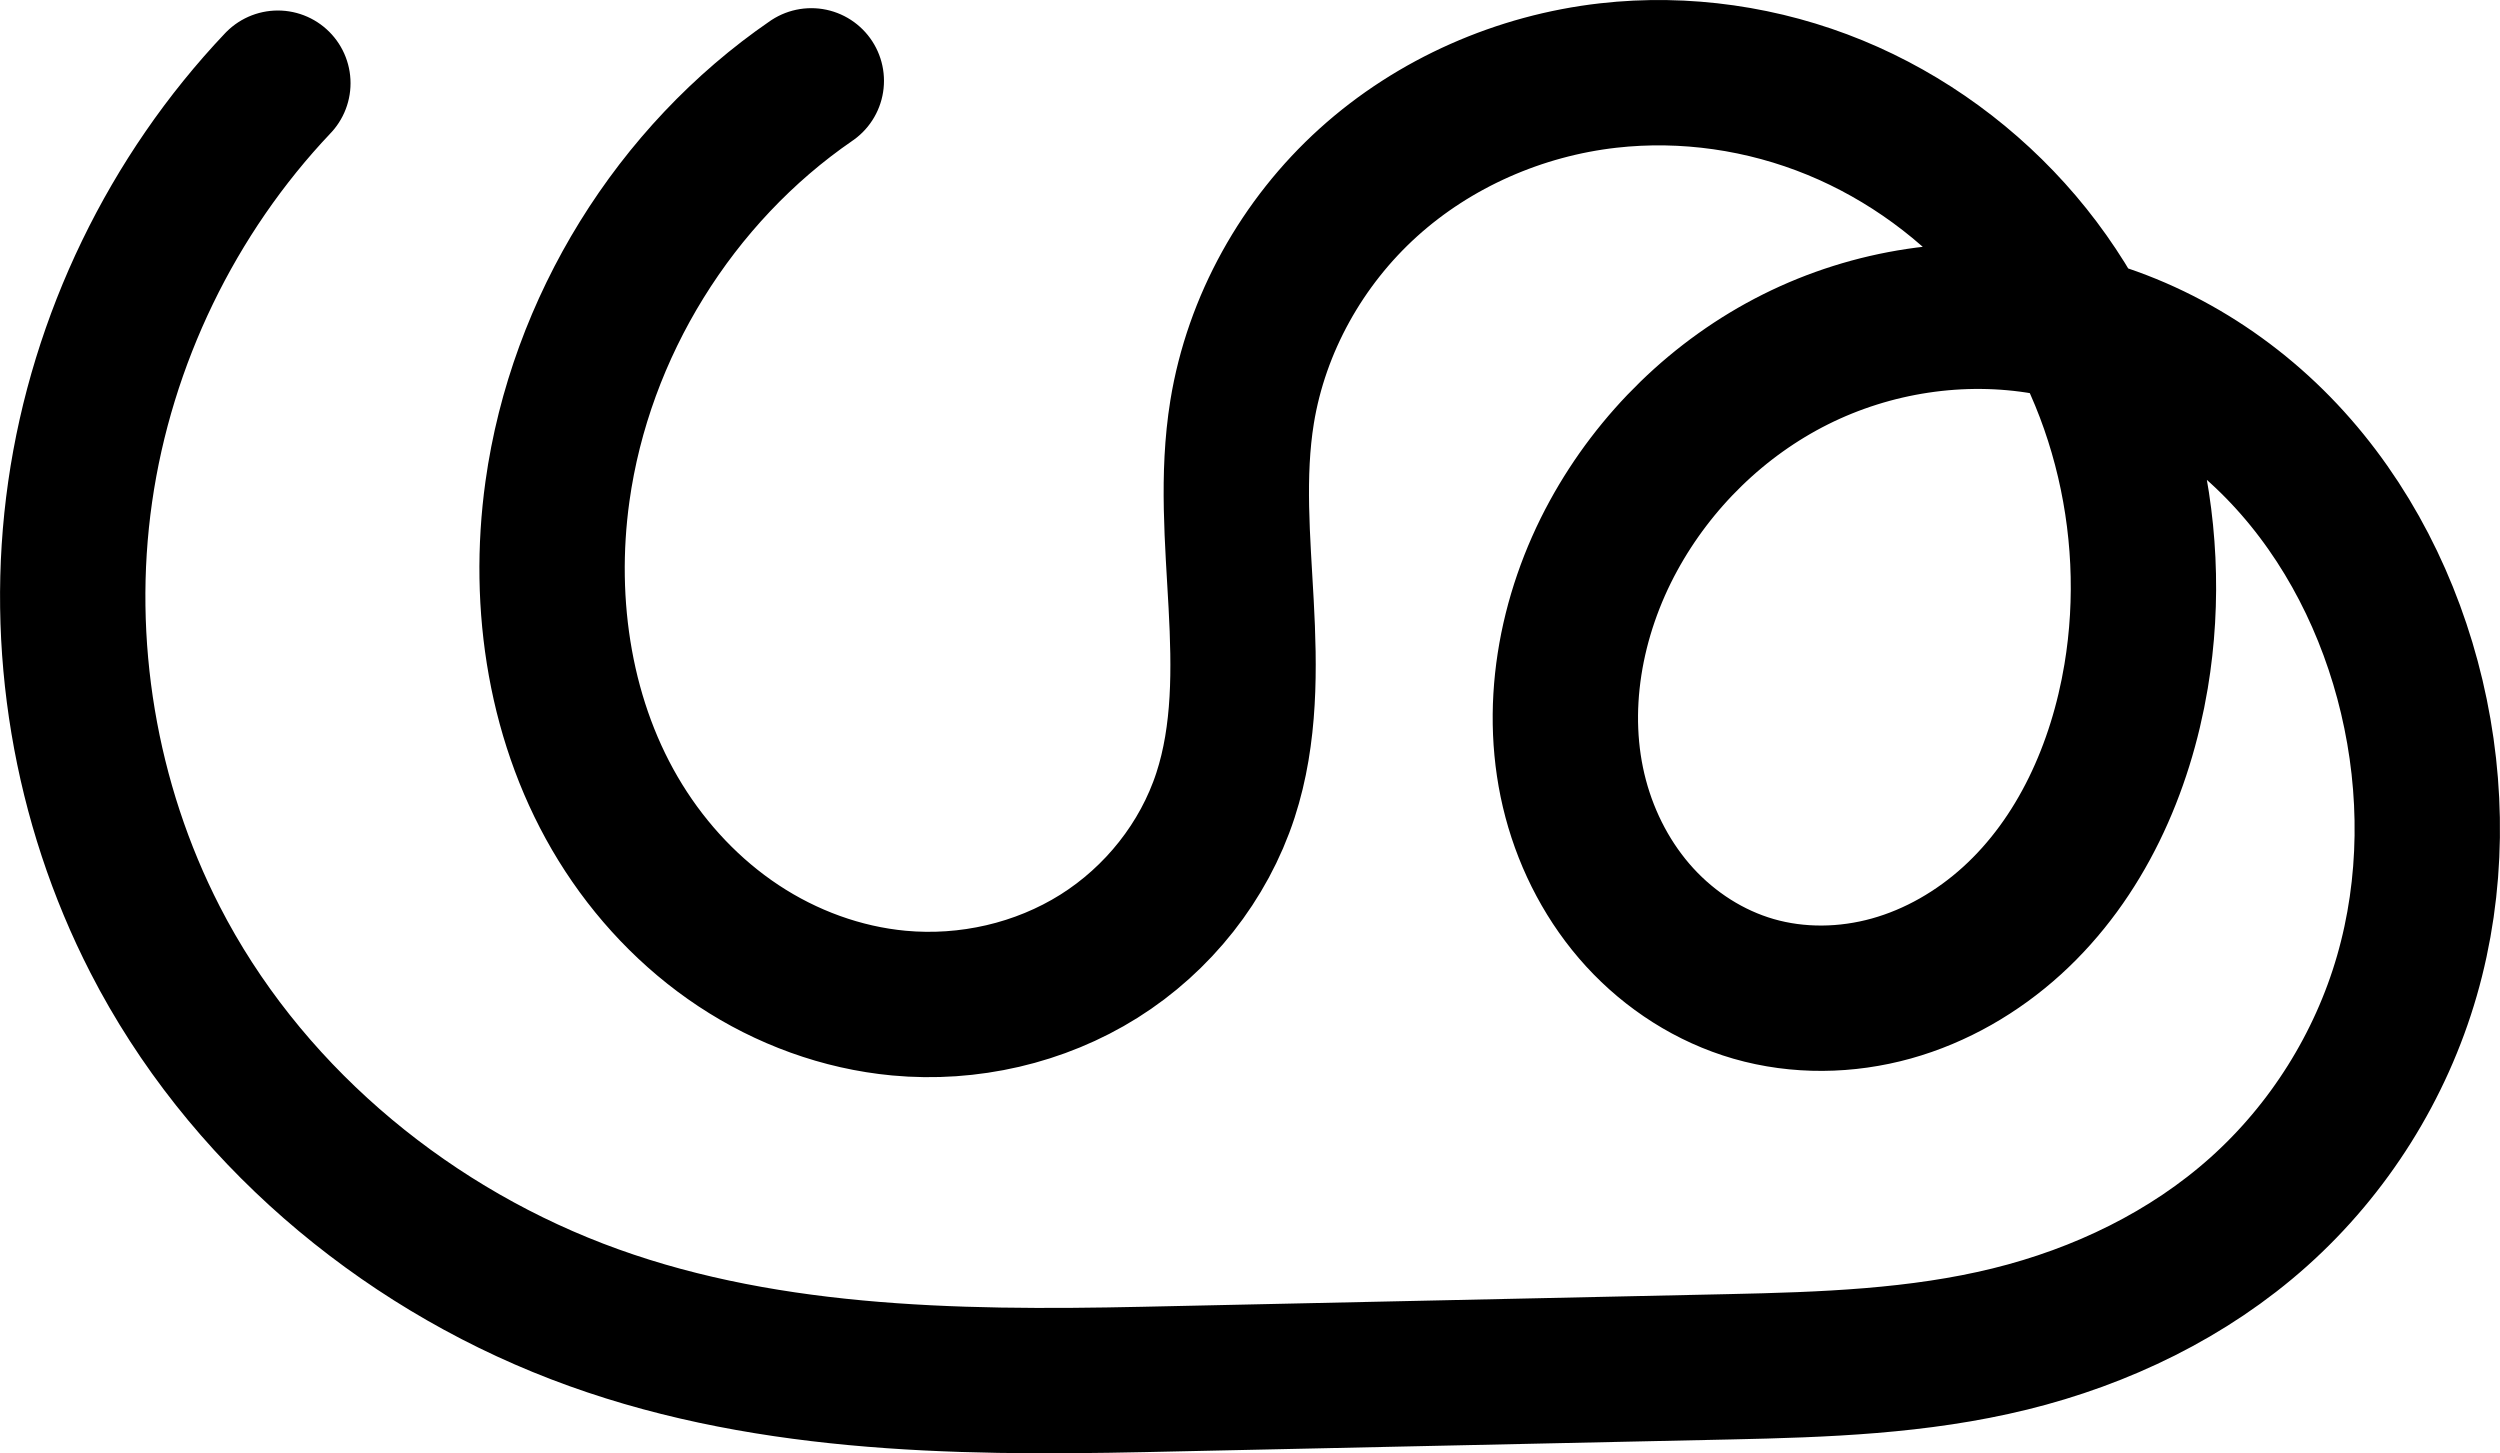 <?xml version="1.0" encoding="UTF-8" standalone="no"?>
<svg
   xmlns:dc="http://purl.org/dc/elements/1.1/"
   xmlns:cc="http://creativecommons.org/ns#"
   xmlns:rdf="http://www.w3.org/1999/02/22-rdf-syntax-ns#"
   xmlns:svg="http://www.w3.org/2000/svg"
   xmlns="http://www.w3.org/2000/svg"
   xmlns:sodipodi="http://sodipodi.sourceforge.net/DTD/sodipodi-0.dtd"
   xmlns:inkscape="http://www.inkscape.org/namespaces/inkscape"
   width="602.024"
   height="349.984"
   id="svg2992"
   version="1.1"
   inkscape:version="1.0.1 (3bc2e813f5, 2020-09-07)"
   sodipodi:docname="ശ്ര.svg">
  <defs
     id="defs5498">
    <inkscape:path-effect
       is_visible="true"
       id="path-effect4504"
       effect="spiro"
       lpeversion="0" />
    <inkscape:path-effect
       is_visible="true"
       id="path-effect4504-9"
       effect="spiro"
       lpeversion="0" />
    <inkscape:path-effect
       is_visible="true"
       id="path-effect4504-9-7"
       effect="spiro"
       lpeversion="0" />
    <inkscape:path-effect
       effect="spiro"
       id="path-effect4504-9-5-0-9"
       is_visible="true"
       lpeversion="0" />
    <inkscape:path-effect
       effect="spiro"
       id="path-effect4504-9-5-0-9-9"
       is_visible="true"
       lpeversion="0" />
    <inkscape:path-effect
       effect="spiro"
       id="path-effect4504-9-5-0-9-9-3"
       is_visible="true"
       lpeversion="0" />
    <inkscape:path-effect
       effect="spiro"
       id="path-effect4504-9-5-0-9-5"
       is_visible="true"
       lpeversion="0" />
    <inkscape:path-effect
       effect="spiro"
       id="path-effect4504-9-5-0-9-5-5"
       is_visible="true"
       lpeversion="0" />
    <inkscape:path-effect
       effect="spiro"
       id="path-effect4504-9-5-0-9-5-3"
       is_visible="true"
       lpeversion="0" />
    <inkscape:path-effect
       effect="spiro"
       id="path-effect4504-9-5-0-9-5-4"
       is_visible="true"
       lpeversion="0" />
    <inkscape:path-effect
       effect="spiro"
       id="path-effect4504-9-5-0-9-5-4-1"
       is_visible="true"
       lpeversion="0" />
    <inkscape:path-effect
       effect="spiro"
       id="path-effect4504-9-5-0-9-5-9"
       is_visible="true"
       lpeversion="0" />
  </defs>
  <sodipodi:namedview
     inkscape:window-height="1015"
     inkscape:window-width="1920"
     inkscape:pageshadow="2"
     inkscape:pageopacity="0.0"
     borderopacity="1.0"
     bordercolor="#666666"
     pagecolor="#ffffff"
     id="base"
     showgrid="true"
     showguides="true"
     inkscape:guide-bbox="true"
     inkscape:zoom="0.227"
     inkscape:cx="488.15896"
     inkscape:cy="-154.51758"
     inkscape:window-x="1920"
     inkscape:window-y="0"
     inkscape:current-layer="layer1-9"
     inkscape:window-maximized="1"
     inkscape:document-rotation="0">
    <sodipodi:guide
       orientation="horizontal"
       position="3829.887,-57.295"
       id="guide5596" />
    <inkscape:grid
       type="xygrid"
       id="grid3769"
       empspacing="3"
       visible="true"
       enabled="true"
       snapvisiblegridlinesonly="true"
       spacingx="4"
       units="px"
       dotted="true"
       spacingy="4"
       originx="-586.113"
       originy="-936.721" />
    <sodipodi:guide
       orientation="0,1"
       position="-1626.113,838.705"
       id="guide2985" />
  </sodipodi:namedview>
  <g
     inkscape:label="Layer 1"
     inkscape:groupmode="layer"
     id="layer1"
     transform="translate(-586.113,111.279)">
    <g
       id="layer1-9"
       inkscape:label="Layer 1"
       transform="translate(-1168.803,138.695)">
      <path
         style="fill:none;fill-rule:evenodd;stroke:#000000;stroke-width:35;stroke-linecap:round;stroke-linejoin:round;stroke-miterlimit:4;stroke-dasharray:none;stroke-opacity:1"
         d="m 1950.287,-230.507 c -32.879,22.57 -55.627,59.355 -61.131,98.853 -3.811,27.349 0.651,56.272 15.158,79.768 7.254,11.748 16.942,22.032 28.456,29.651 11.514,7.619 24.858,12.535 38.605,13.82 16.712,1.563 33.942,-2.356 48.159,-11.277 14.218,-8.921 25.297,-22.835 30.494,-38.794 4.79,-14.709 4.601,-30.533 3.769,-45.979 -0.832,-15.447 -2.252,-31.037 0.227,-46.306 3.434,-21.15 14.501,-40.892 30.4,-55.258 15.898,-14.366 36.478,-23.343 57.769,-25.758 18.471,-2.096 37.443,0.674 54.637,7.74 17.194,7.066 32.588,18.393 44.636,32.55 24.094,28.315 33.968,67.728 27.841,104.398 -3.694,22.108 -13.297,43.768 -29.887,58.839 -8.295,7.536 -18.25,13.315 -29.045,16.325 -10.795,3.011 -22.427,3.201 -33.194,0.09 -10.497,-3.033 -20.03,-9.164 -27.406,-17.225 -7.376,-8.061 -12.609,-18.01 -15.417,-28.569 -5.616,-21.119 -1.372,-44.162 9.112,-63.335 9.908,-18.119 25.341,-33.217 43.81,-42.458 18.468,-9.241 39.903,-12.537 60.245,-8.981 21.932,3.835 42.211,15.525 57.465,31.744 15.254,16.219 25.571,36.802 30.7,58.468 5.22,22.05 5.109,45.451 -1.171,67.222 -6.28,21.772 -18.788,41.706 -35.675,56.816 -16.887,15.11 -37.915,25.218 -59.917,30.635 -22.003,5.417 -44.844,6.2 -67.498,6.69 l -141.099,3.049 c -46.144,0.997 -93.437,0.175 -136.513,-16.399 -43.076,-16.574 -80.483,-48.455 -101.554,-89.519 -16.903,-32.942 -23.302,-71.174 -18.048,-107.824 5.254,-36.65 22.137,-71.545 47.613,-98.411"
         id="path4502-2-0-5-0"
         inkscape:path-effect="#path-effect4504-9-5-0-9-5"
         inkscape:original-d="m 1950.287,-230.50651 c 0,0 -61.7994,60.11633 -61.1311,98.85329 0.8518,49.375363 33.8988,113.051895 82.2194,123.2389151 30.4112,6.4113425 63.1143,-23.1550391 78.6538,-50.0710381 15.395,-26.665737 -8.9923,-64.368477 3.9961,-92.285687 16.8363,-36.18799 48.3124,-83.14707 88.1683,-81.01632 64.1065,3.42723 132.4044,80.70894 127.1131,144.68858 -3.2682,39.517024 -54.1655,86.7118701 -92.1261,75.254628 -36.4488,-11.000938 -48.7486,-74.15298 -33.7108,-109.130078 15.2822,-35.54558 65.9137,-57.94157 104.0548,-51.43833 41.4486,7.0672 88.5939,48.1675 88.1657,90.21216 -0.7818,76.7492251 -68.0365,159.283659 -164.2606,161.362804 l -141.0985,3.04876 c -7.2289,0.156195 -196.0538,-29.900395 -238.0675,-105.918281 -33.5933,-60.782443 29.565,-206.235453 29.565,-206.235453"
         inkscape:connector-curvature="0"
         sodipodi:nodetypes="caaaaaaaaaassac" />
    </g>
  </g>
</svg>
